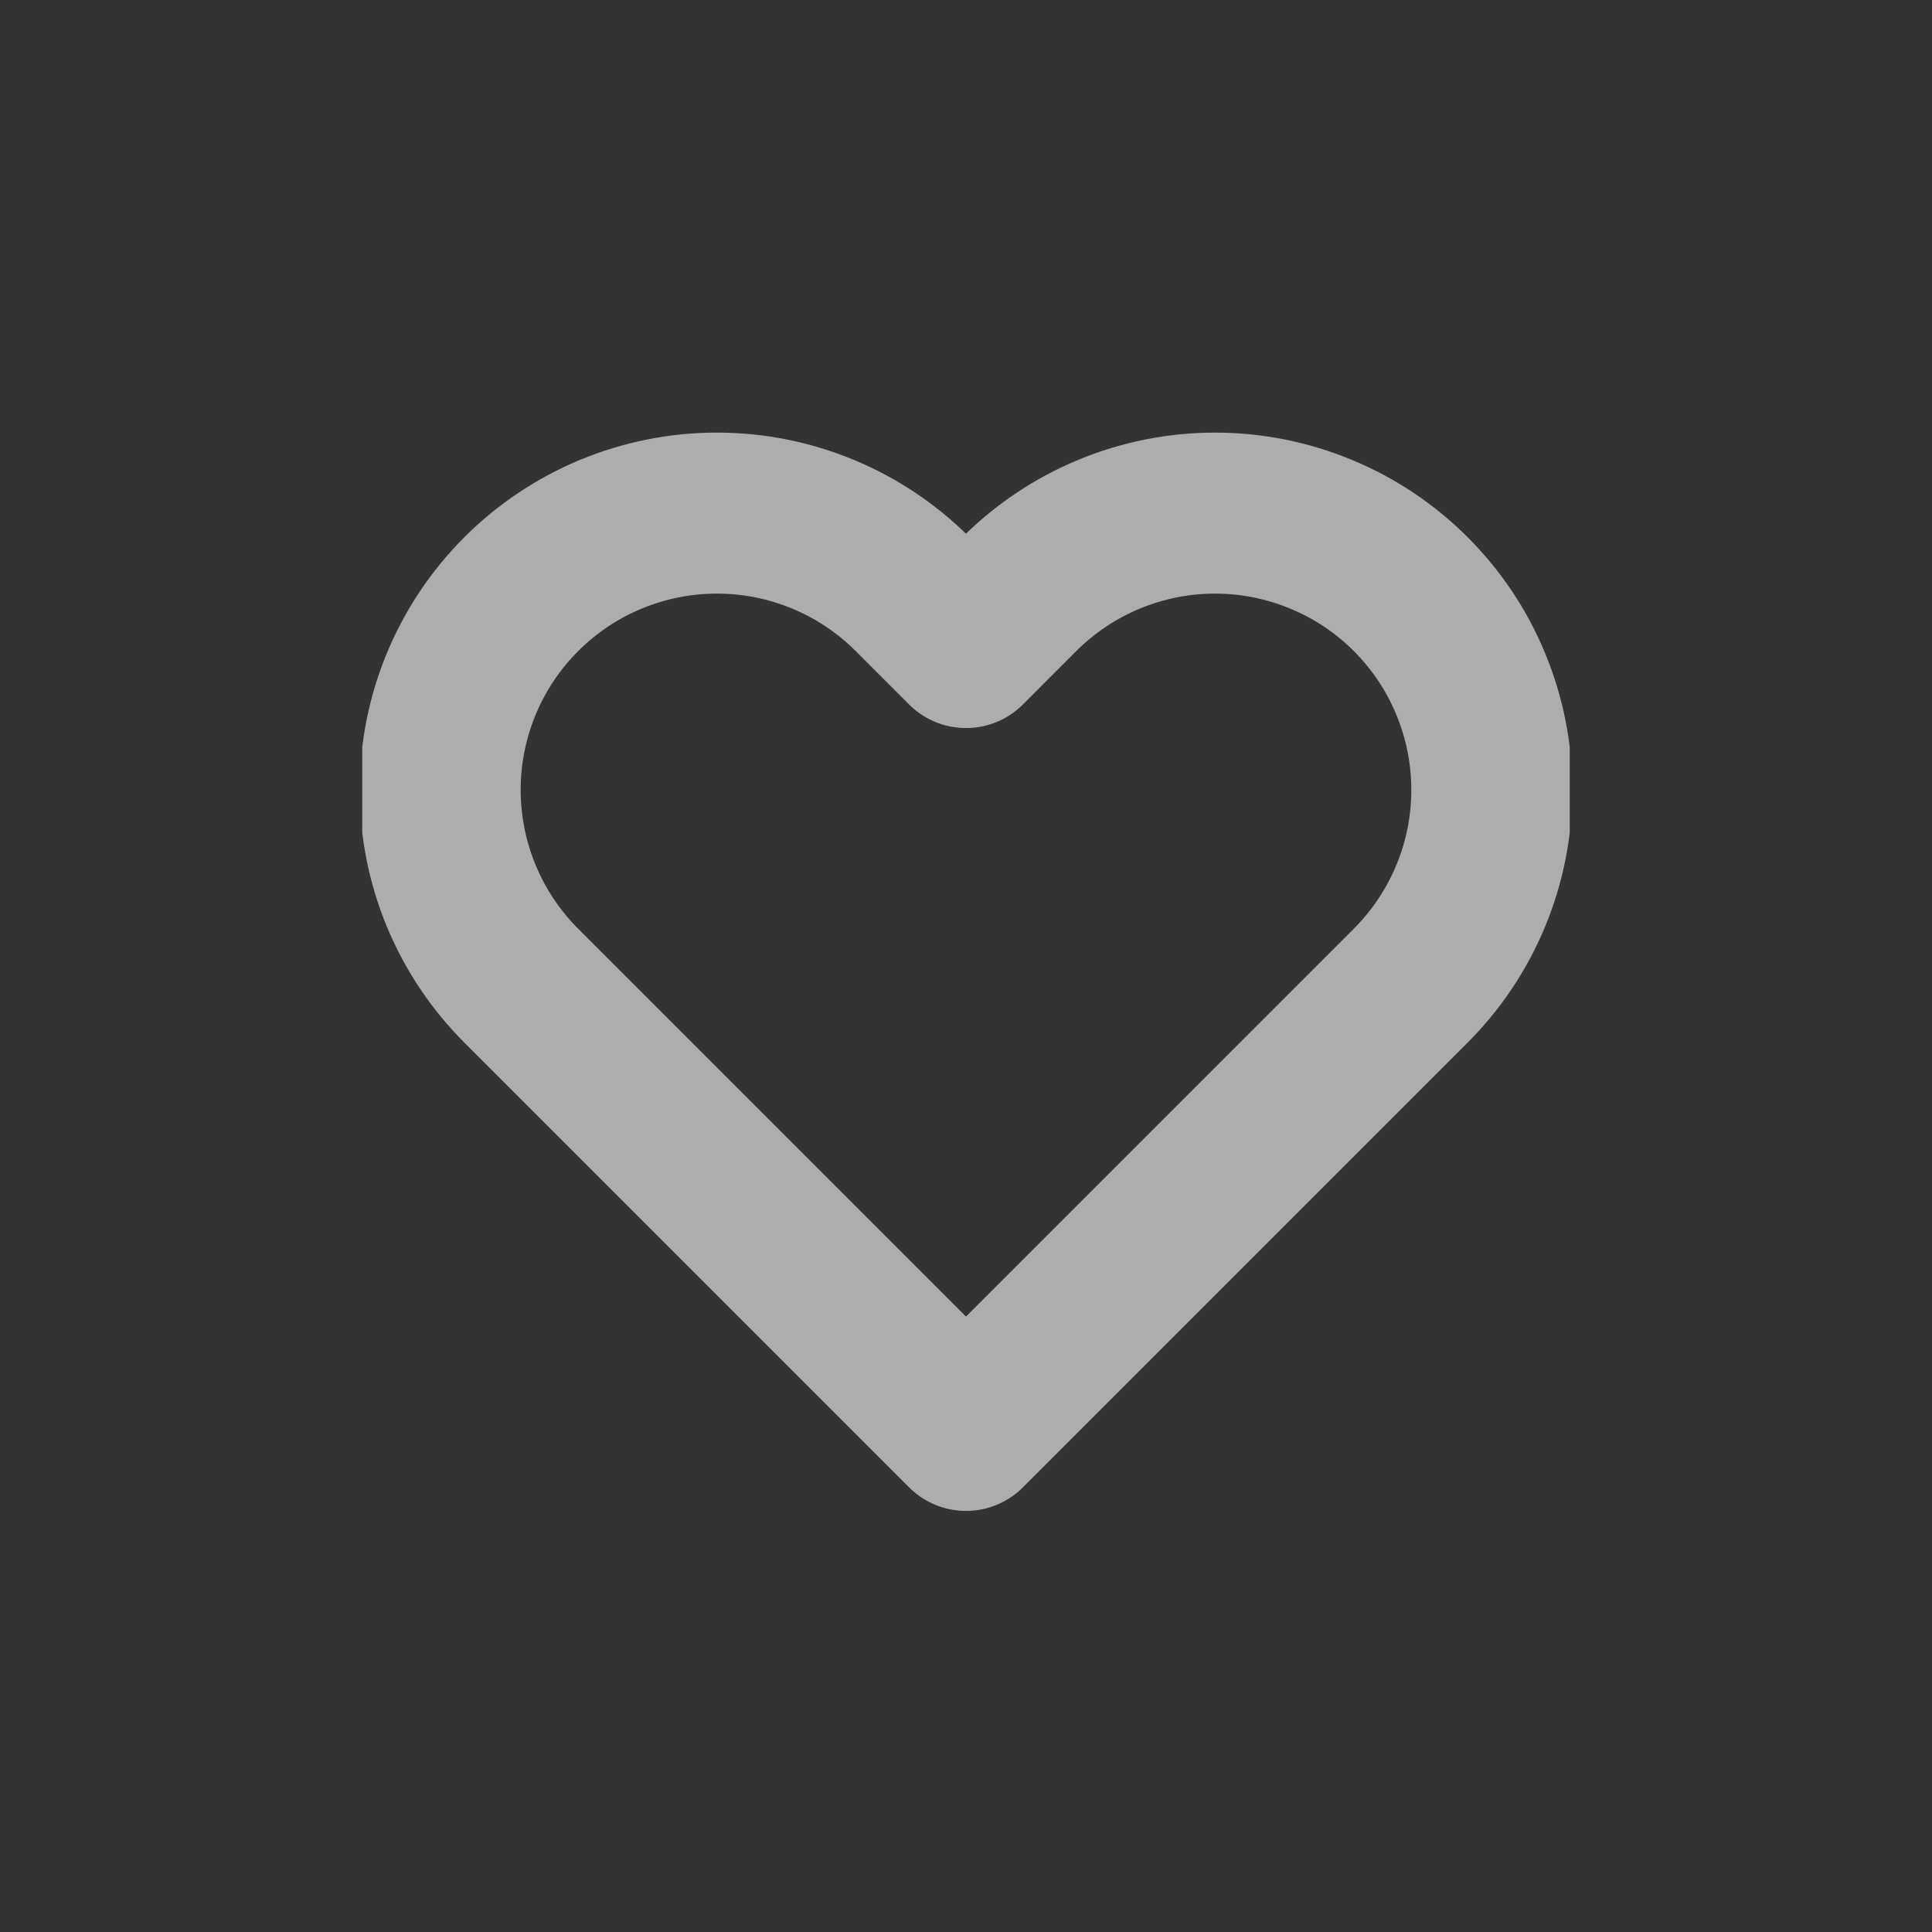 <svg width="24" height="24" viewBox="0 0 24 24" fill="none" xmlns="http://www.w3.org/2000/svg">
<rect x="0" y="0" width="24" height="24" fill="#333333" stroke="none"/>
<g opacity="0.6" clip-path="url(#clip0_271_123)">
<path d="M17.525 7.381C17.206 7.062 16.827 6.808 16.409 6.636C15.992 6.463 15.545 6.374 15.094 6.374C14.642 6.374 14.195 6.463 13.778 6.636C13.361 6.808 12.982 7.062 12.662 7.381L12 8.044L11.337 7.381C10.693 6.736 9.818 6.374 8.906 6.374C7.994 6.374 7.12 6.736 6.475 7.381C5.83 8.026 5.468 8.901 5.468 9.812C5.468 10.724 5.83 11.599 6.475 12.244L12 17.769L17.525 12.244C17.844 11.924 18.098 11.545 18.27 11.128C18.443 10.711 18.532 10.264 18.532 9.812C18.532 9.361 18.443 8.914 18.27 8.497C18.098 8.079 17.844 7.7 17.525 7.381Z" stroke="white" stroke-width="2" stroke-linecap="round" stroke-linejoin="round"/>
</g>
<defs>
<clipPath id="clip0_271_123">
<rect width="15" height="15" fill="white" transform="translate(4.5 4.5)"/>
</clipPath>
</defs>
</svg>
